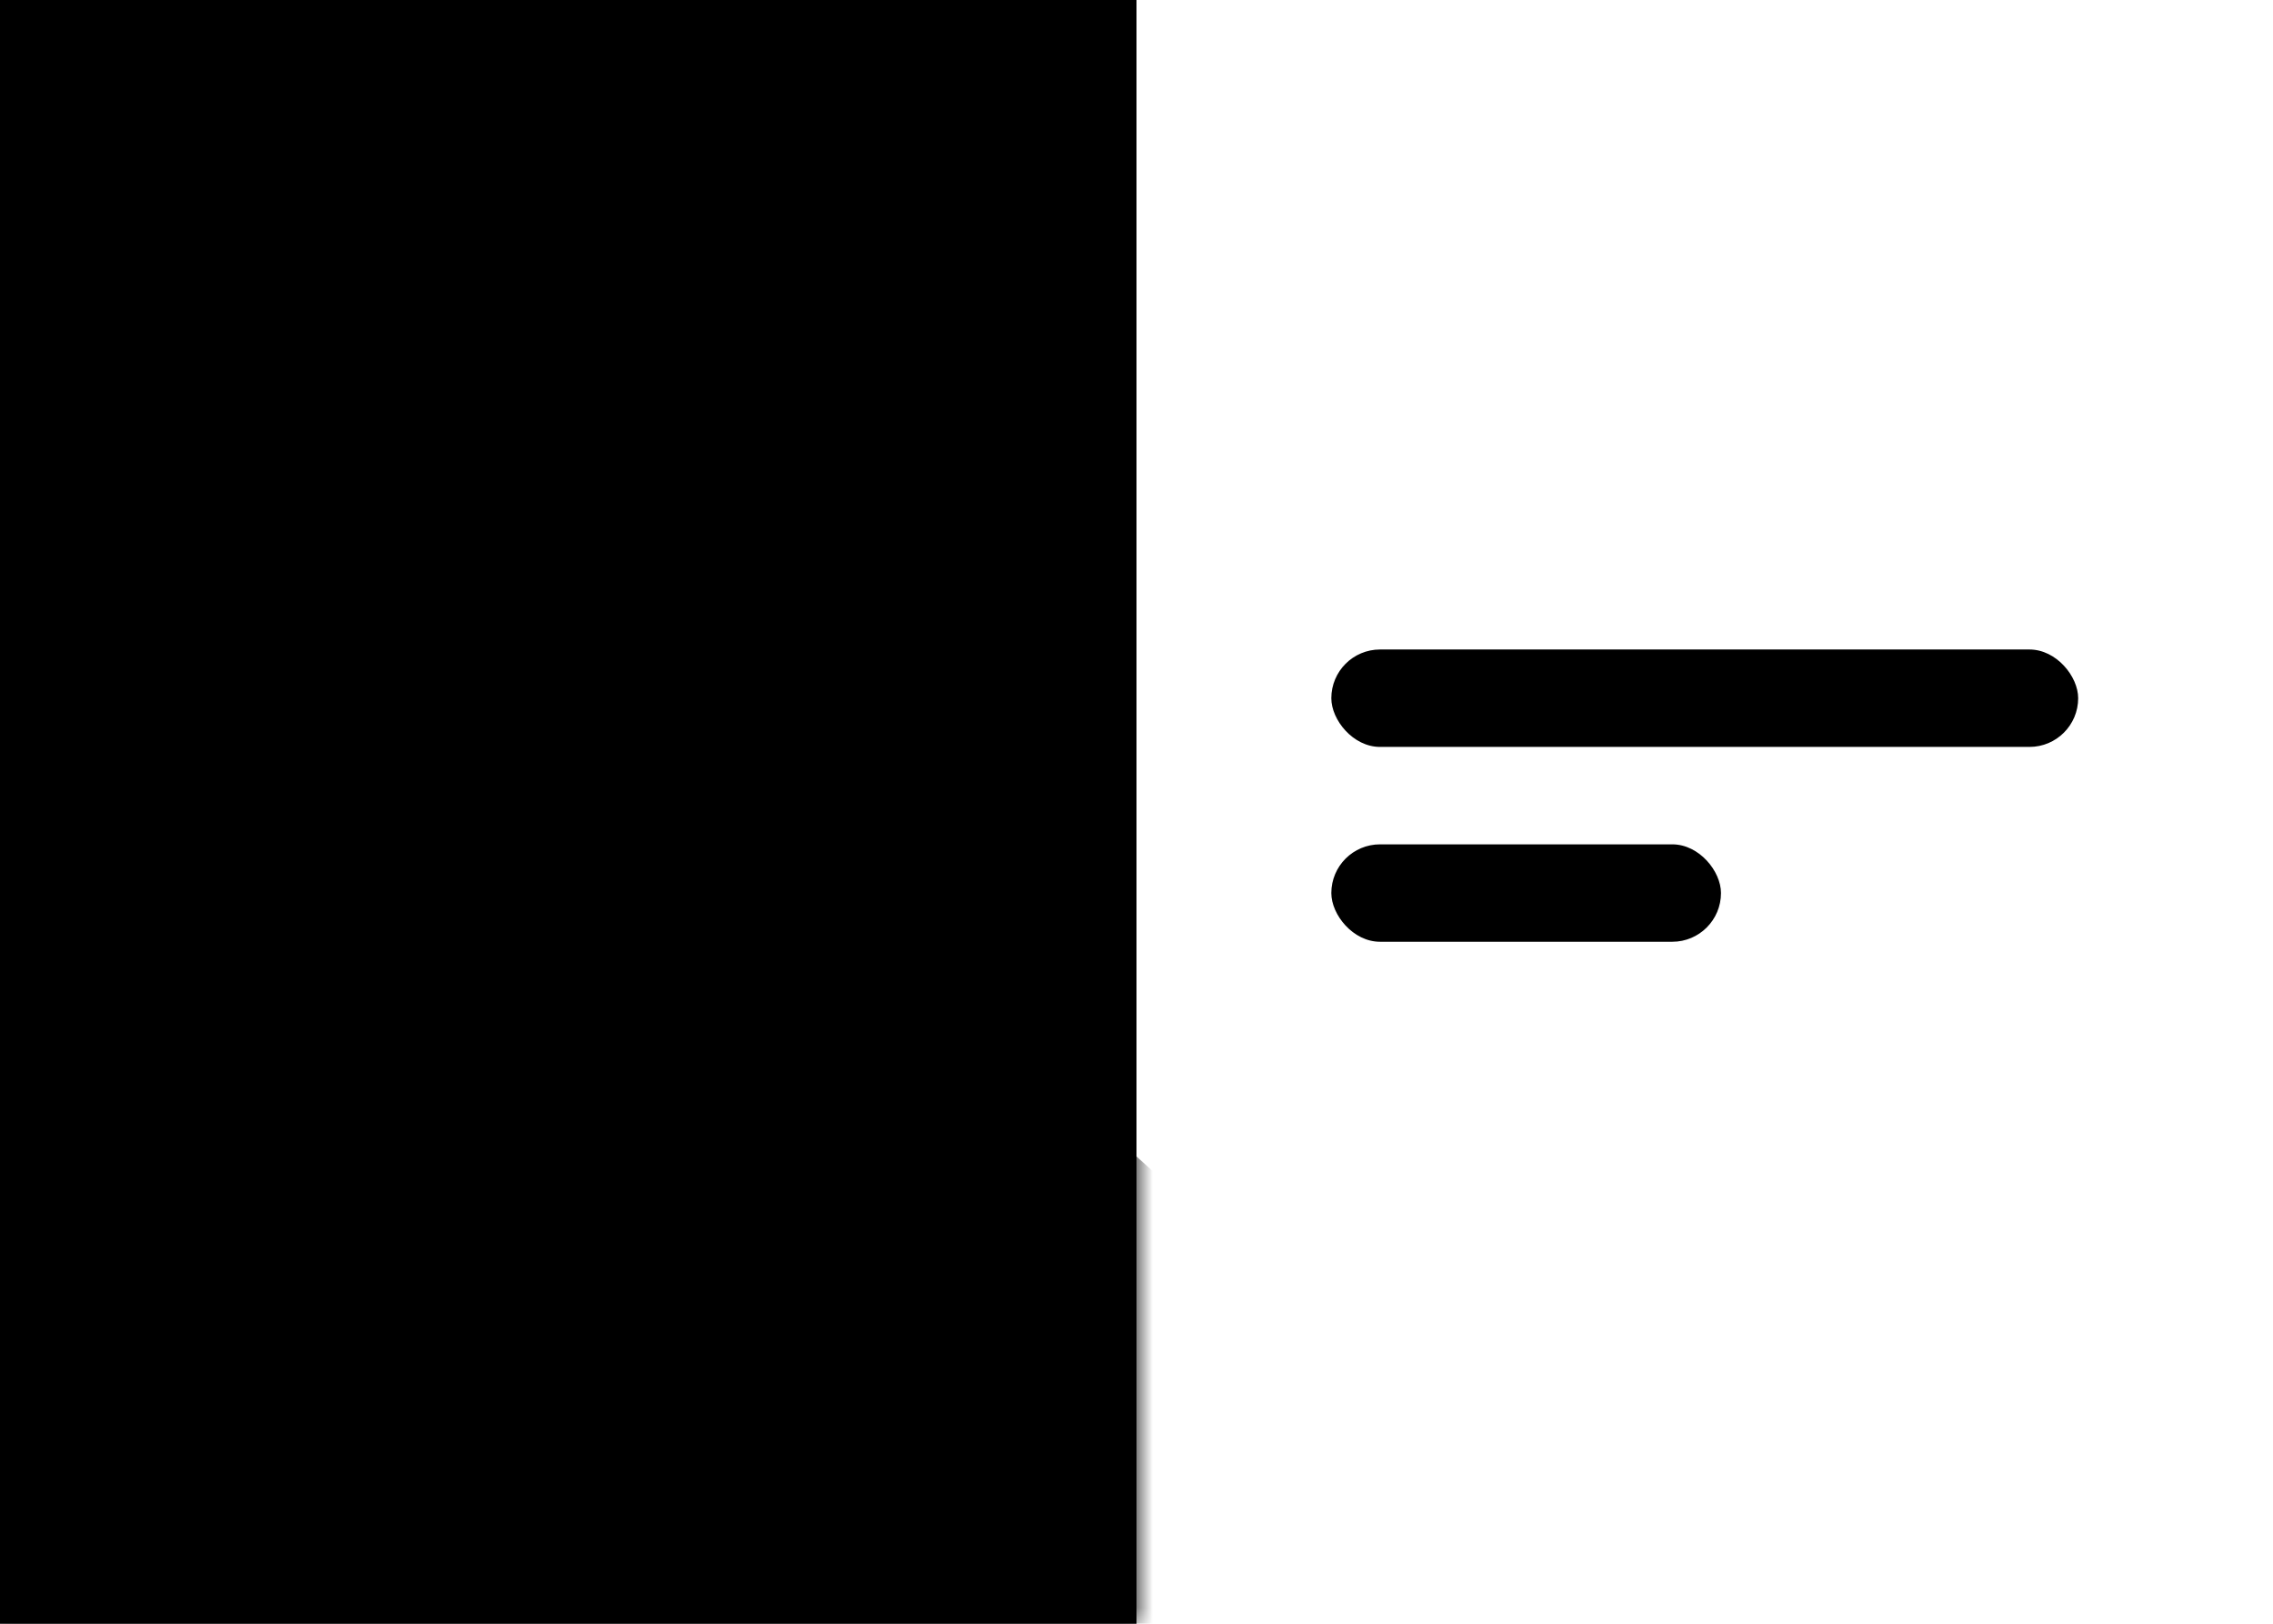 <svg width="70" height="50" viewBox="0 0 70 50" fill="none" xmlns="http://www.w3.org/2000/svg">
<rect width="70" height="50" fill="white"/>
<rect width="35" height="50" fill="currentColor"/>
<mask id="mask0_3912_138" style="mask-type:alpha" maskUnits="userSpaceOnUse" x="0" y="0" width="35" height="50">
<rect width="35" height="50" fill="#737373"/>
</mask>
<g mask="url(#mask0_3912_138)">
<path d="M12 25.5C9.5 25.5 3 33.5 -1.43051e-05 37C-0.833 37.667 -2.6 39.2 -3 40C-3.4 40.8 -2.167 48.333 -1.5 52H36.5L36 36.5C31.669 32.752 29.5 29.5 28 29.5C26.5 29.5 22 33.5 22 33.5C15 26 14.255 25.5 12 25.5Z" fill="currentColor"/>
</g>
<rect x="41" y="20" width="23" height="3" rx="1.5" fill="currentColor"/>
<rect x="41" y="26" width="12" height="3" rx="1.5" fill="currentColor"/>
<circle cx="26" cy="19" r="4" fill="currentColor"/>
</svg>
